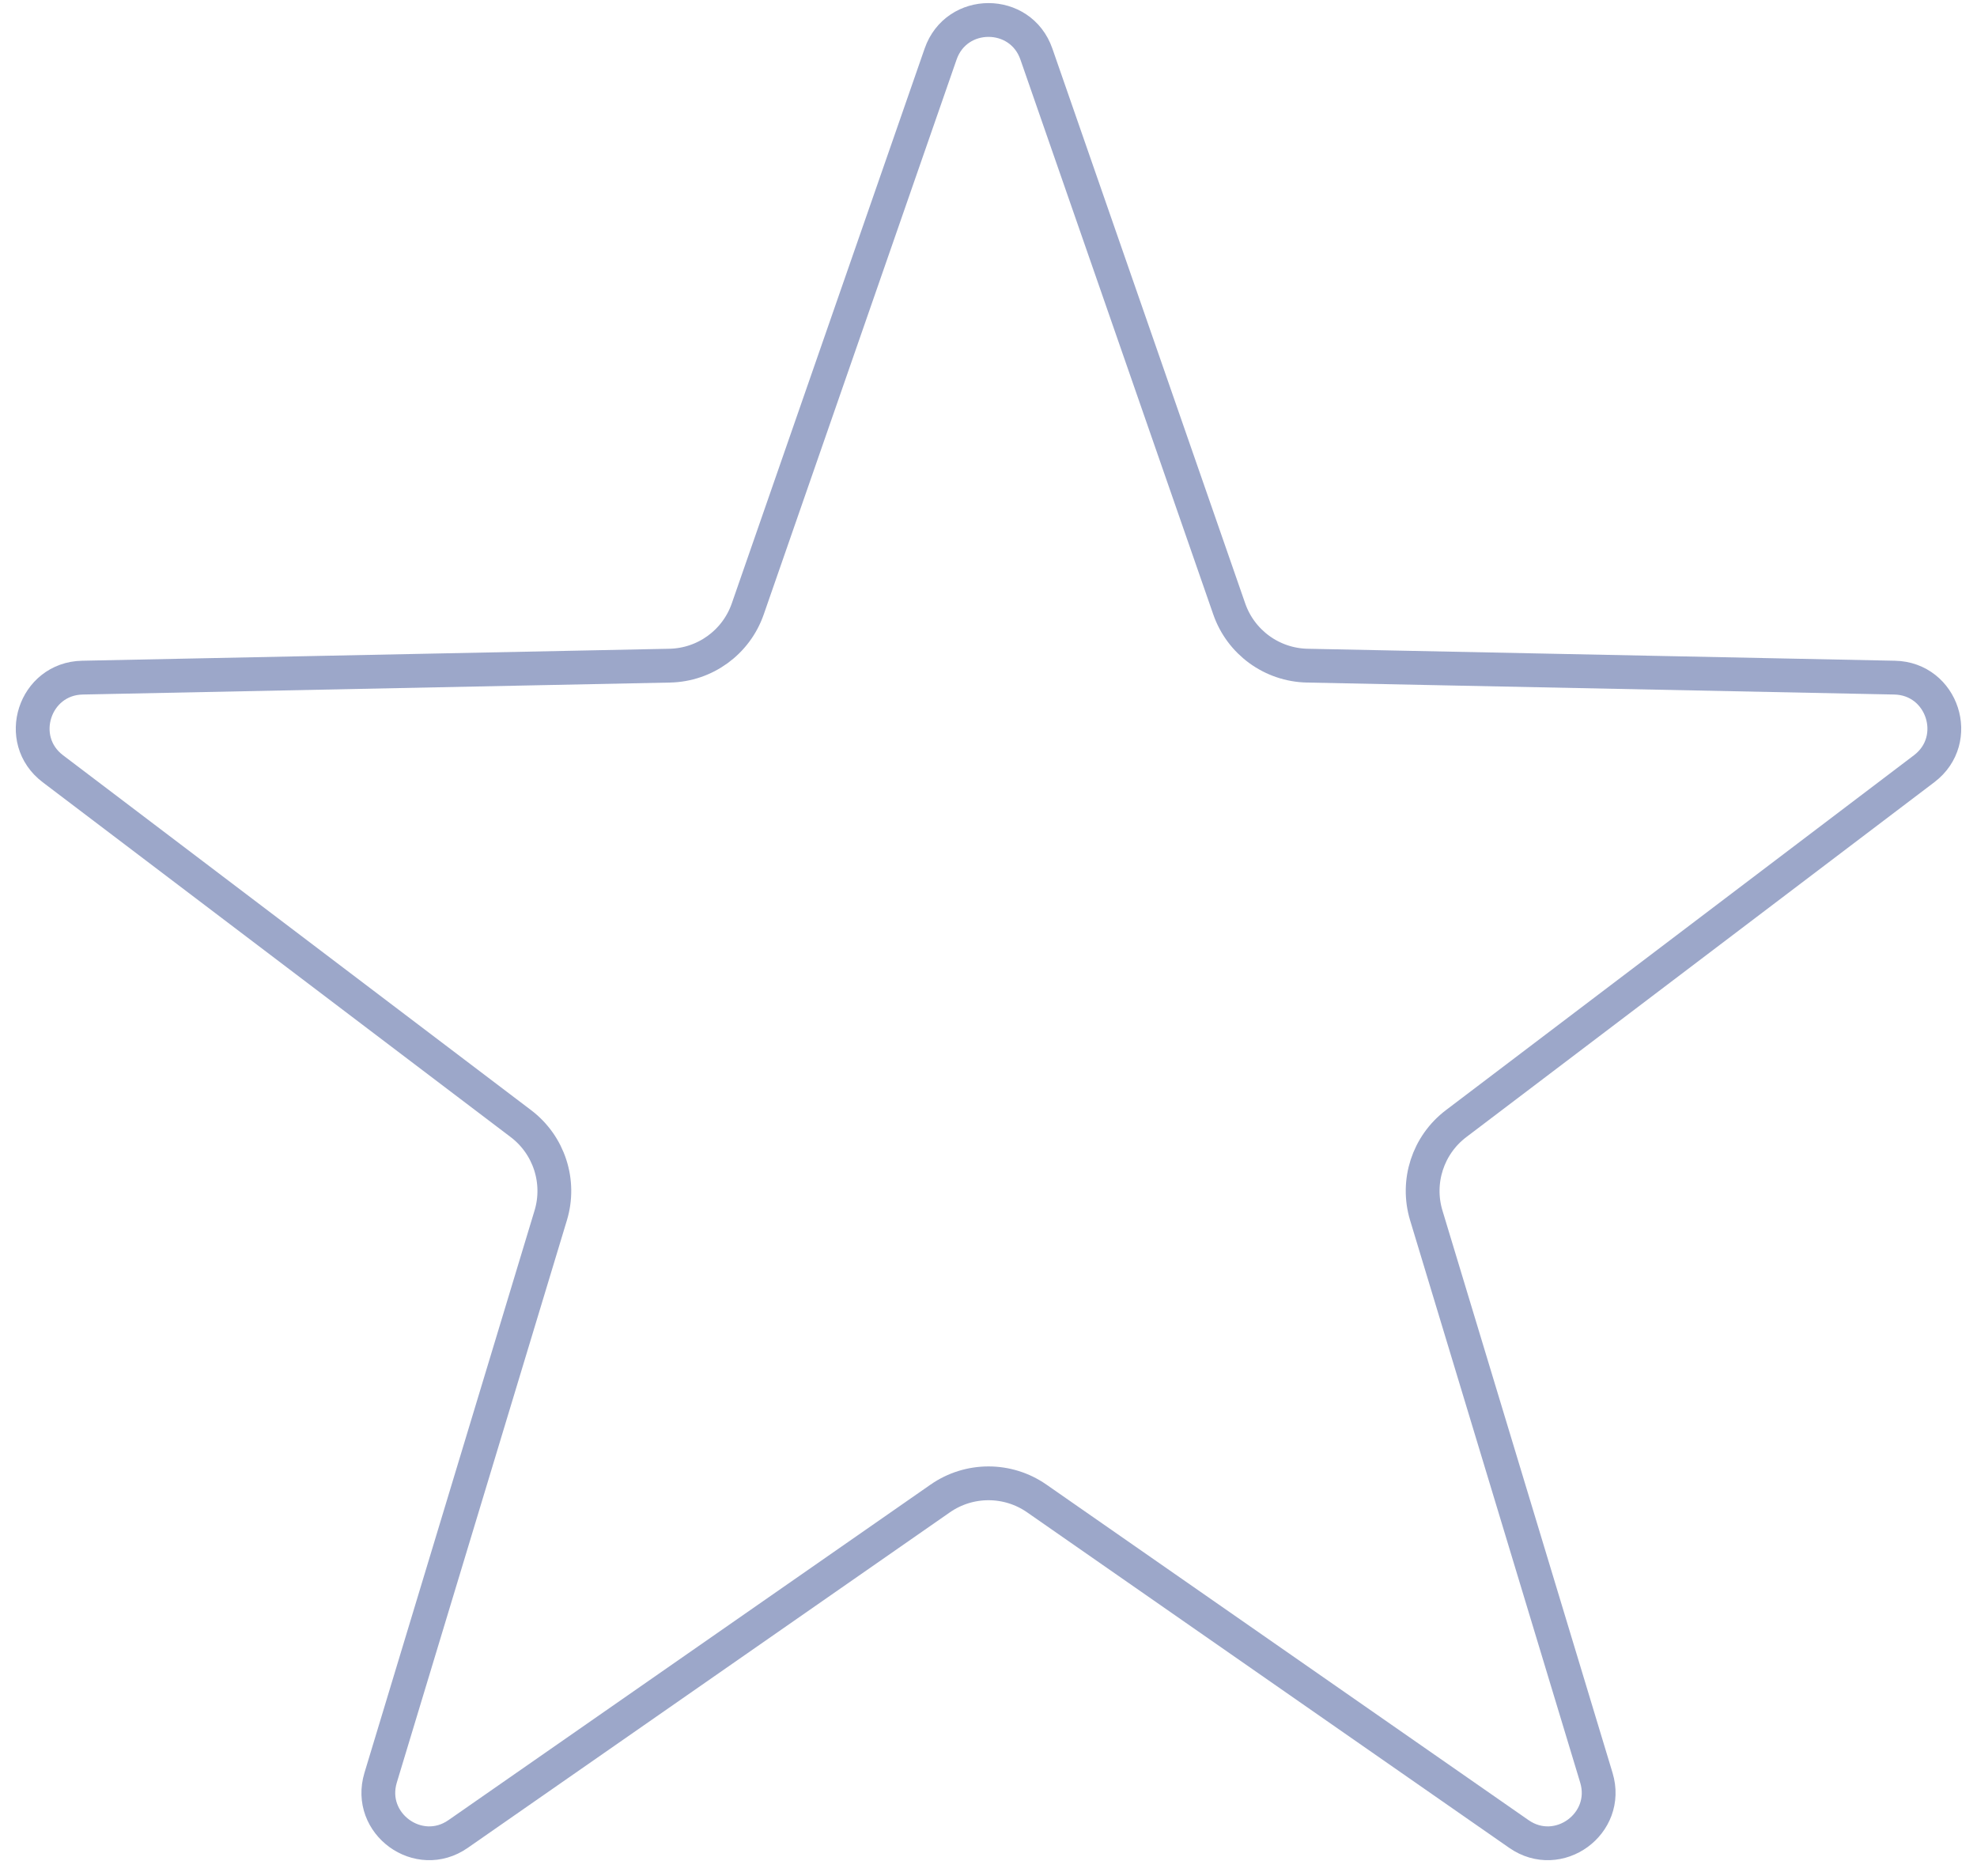 <svg width="117" height="111" viewBox="0 0 117 111" fill="none" xmlns="http://www.w3.org/2000/svg">
<path d="M55.666 3.198C56.6 0.511 60.4 0.511 61.334 3.198L72.747 36.032C73.433 38.008 75.277 39.347 77.368 39.389L112.122 40.098C114.966 40.156 116.14 43.769 113.873 45.488L86.173 66.489C84.506 67.752 83.802 69.919 84.408 71.921L94.474 105.193C95.297 107.915 92.224 110.149 89.889 108.524L61.356 88.669C59.639 87.475 57.361 87.475 55.644 88.669L27.111 108.524C24.776 110.149 21.703 107.915 22.526 105.193L32.592 71.921C33.198 69.919 32.494 67.752 30.827 66.489L3.127 45.488C0.86 43.769 2.034 40.156 4.878 40.098L39.632 39.389C41.723 39.347 43.566 38.008 44.253 36.032L55.666 3.198Z" stroke="#9CA7C9" stroke-width="2"/>
</svg>
